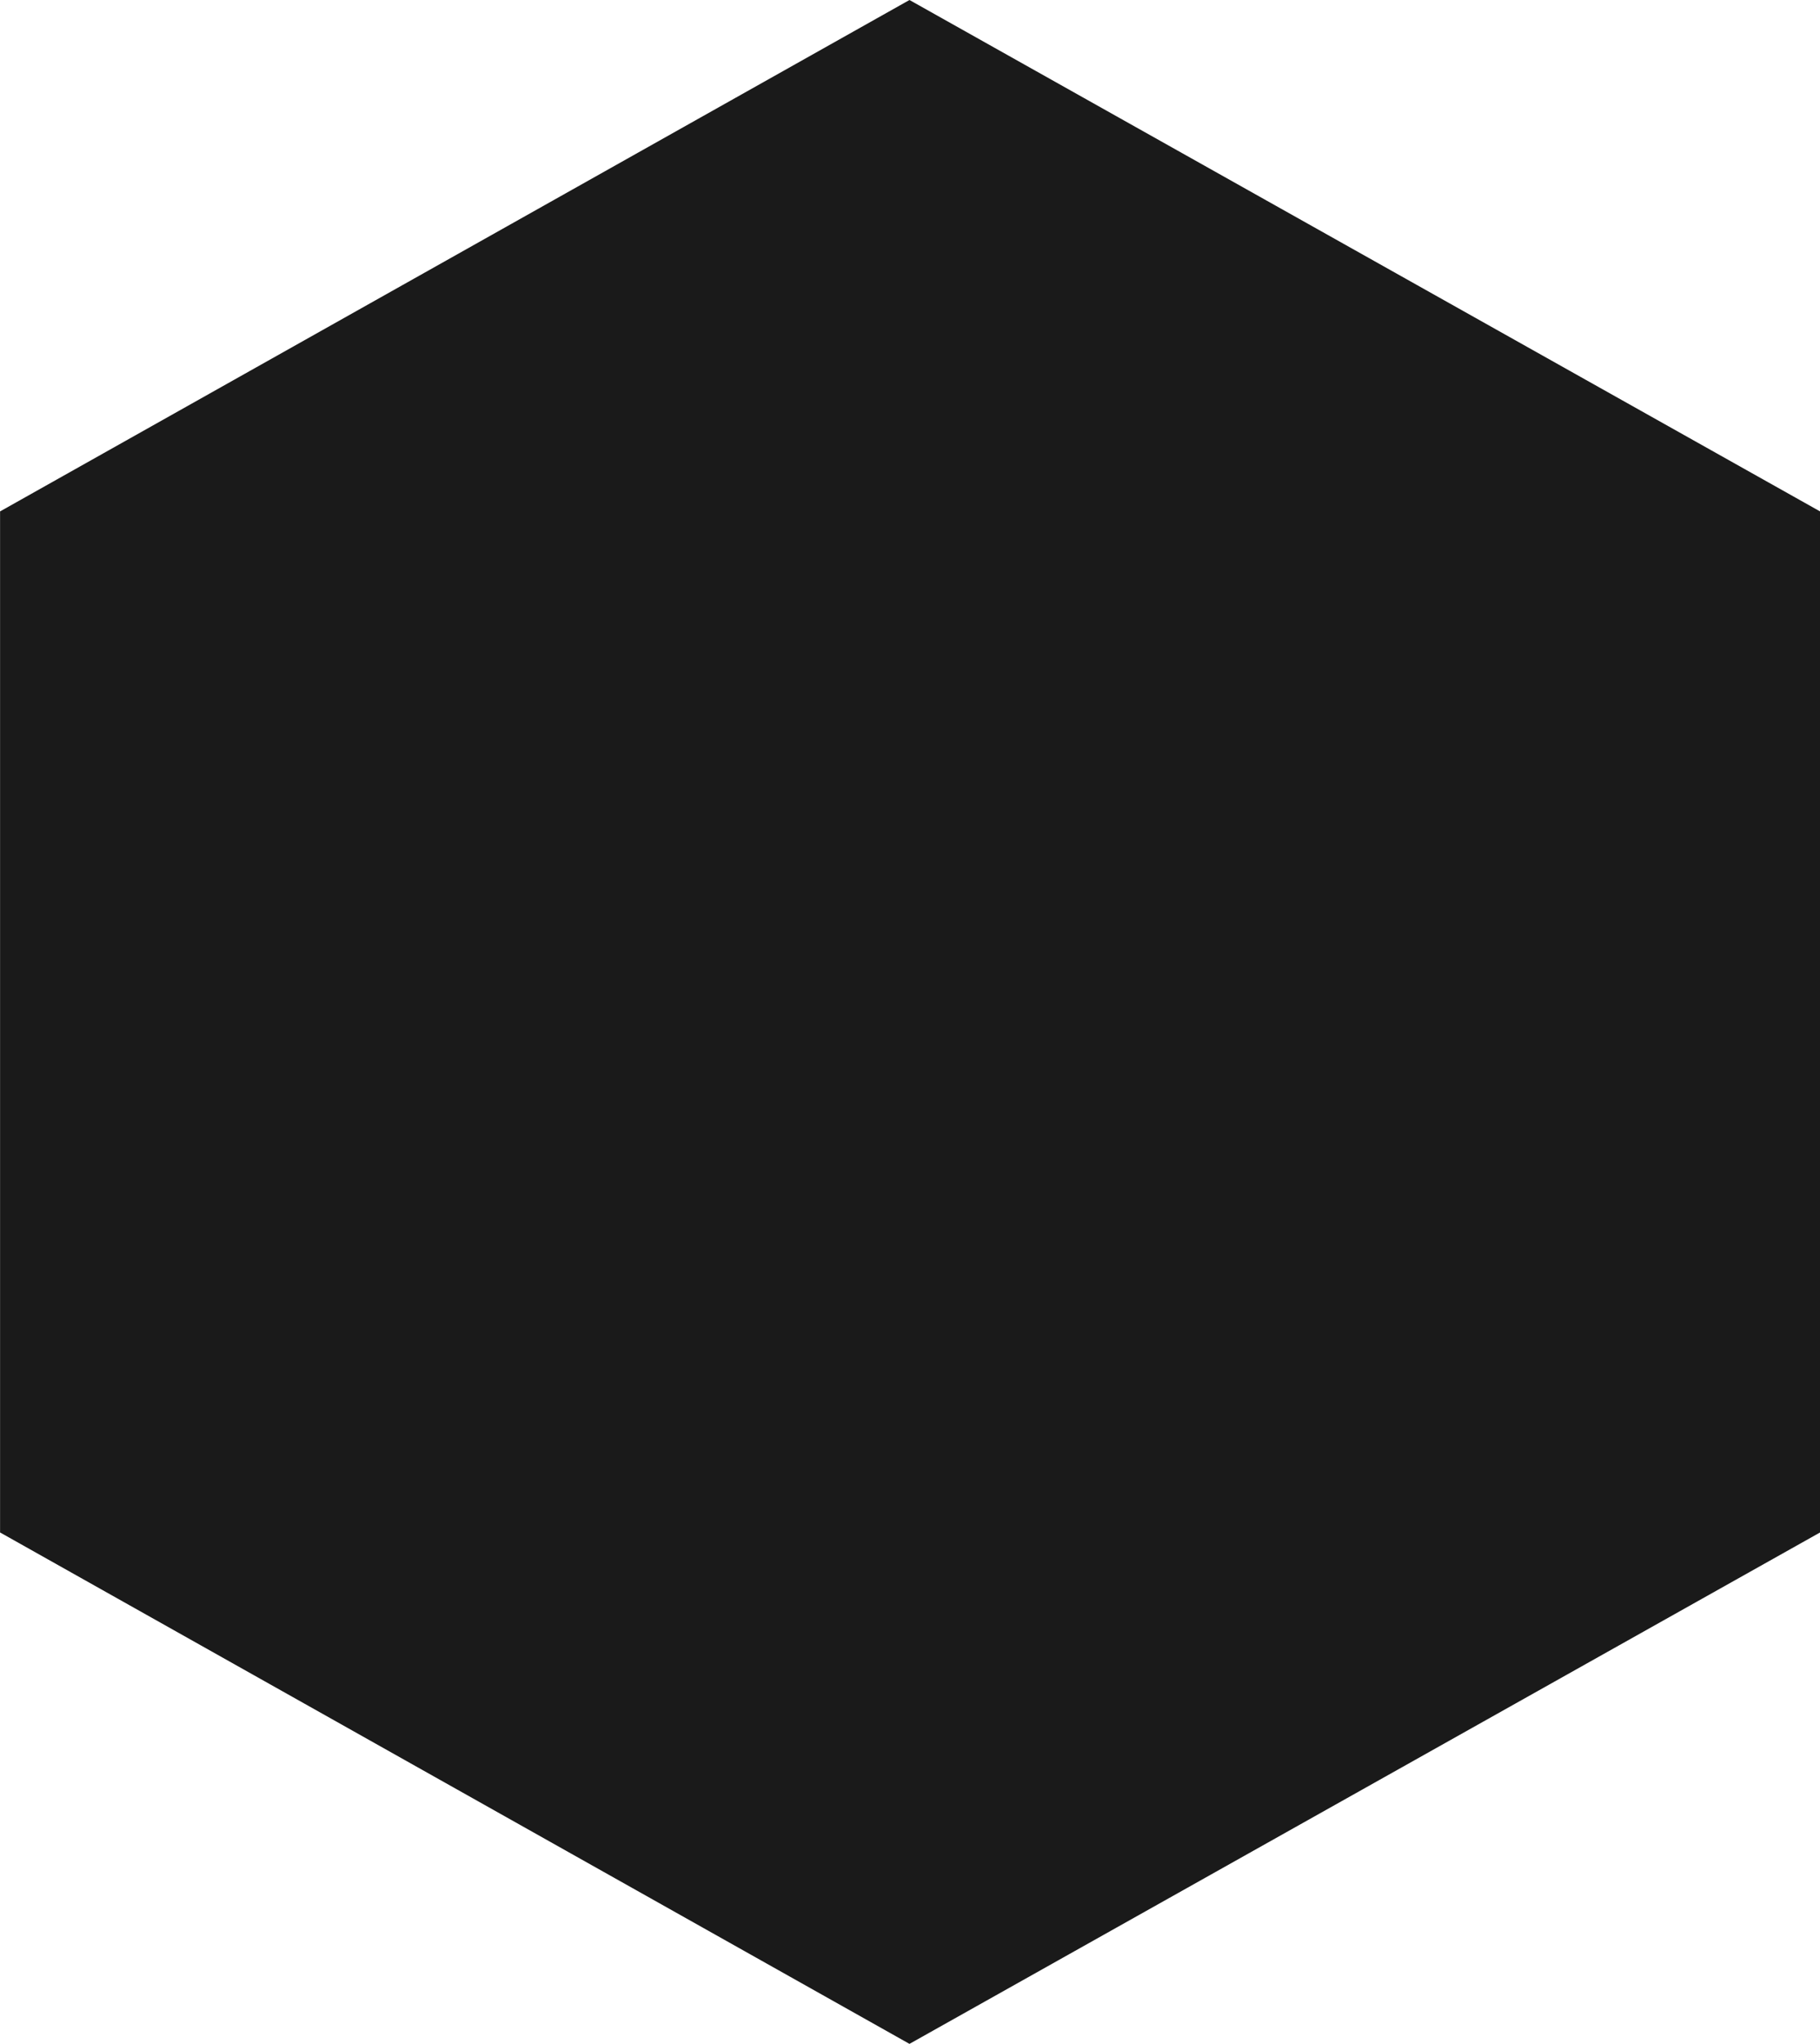 <svg id="Аватарка" xmlns="http://www.w3.org/2000/svg" width="27.662" height="31.057" viewBox="0 0 27.662 31.057">
  <path id="Аватарка-2" data-name="Аватарка" d="M8428.137,1188.065l-13.822-7.771v-15.515l13.822-7.771,13.84,7.771v15.515Z" transform="translate(-8414.314 -1157.008)" fill="#1a1a1a"/>
</svg>
